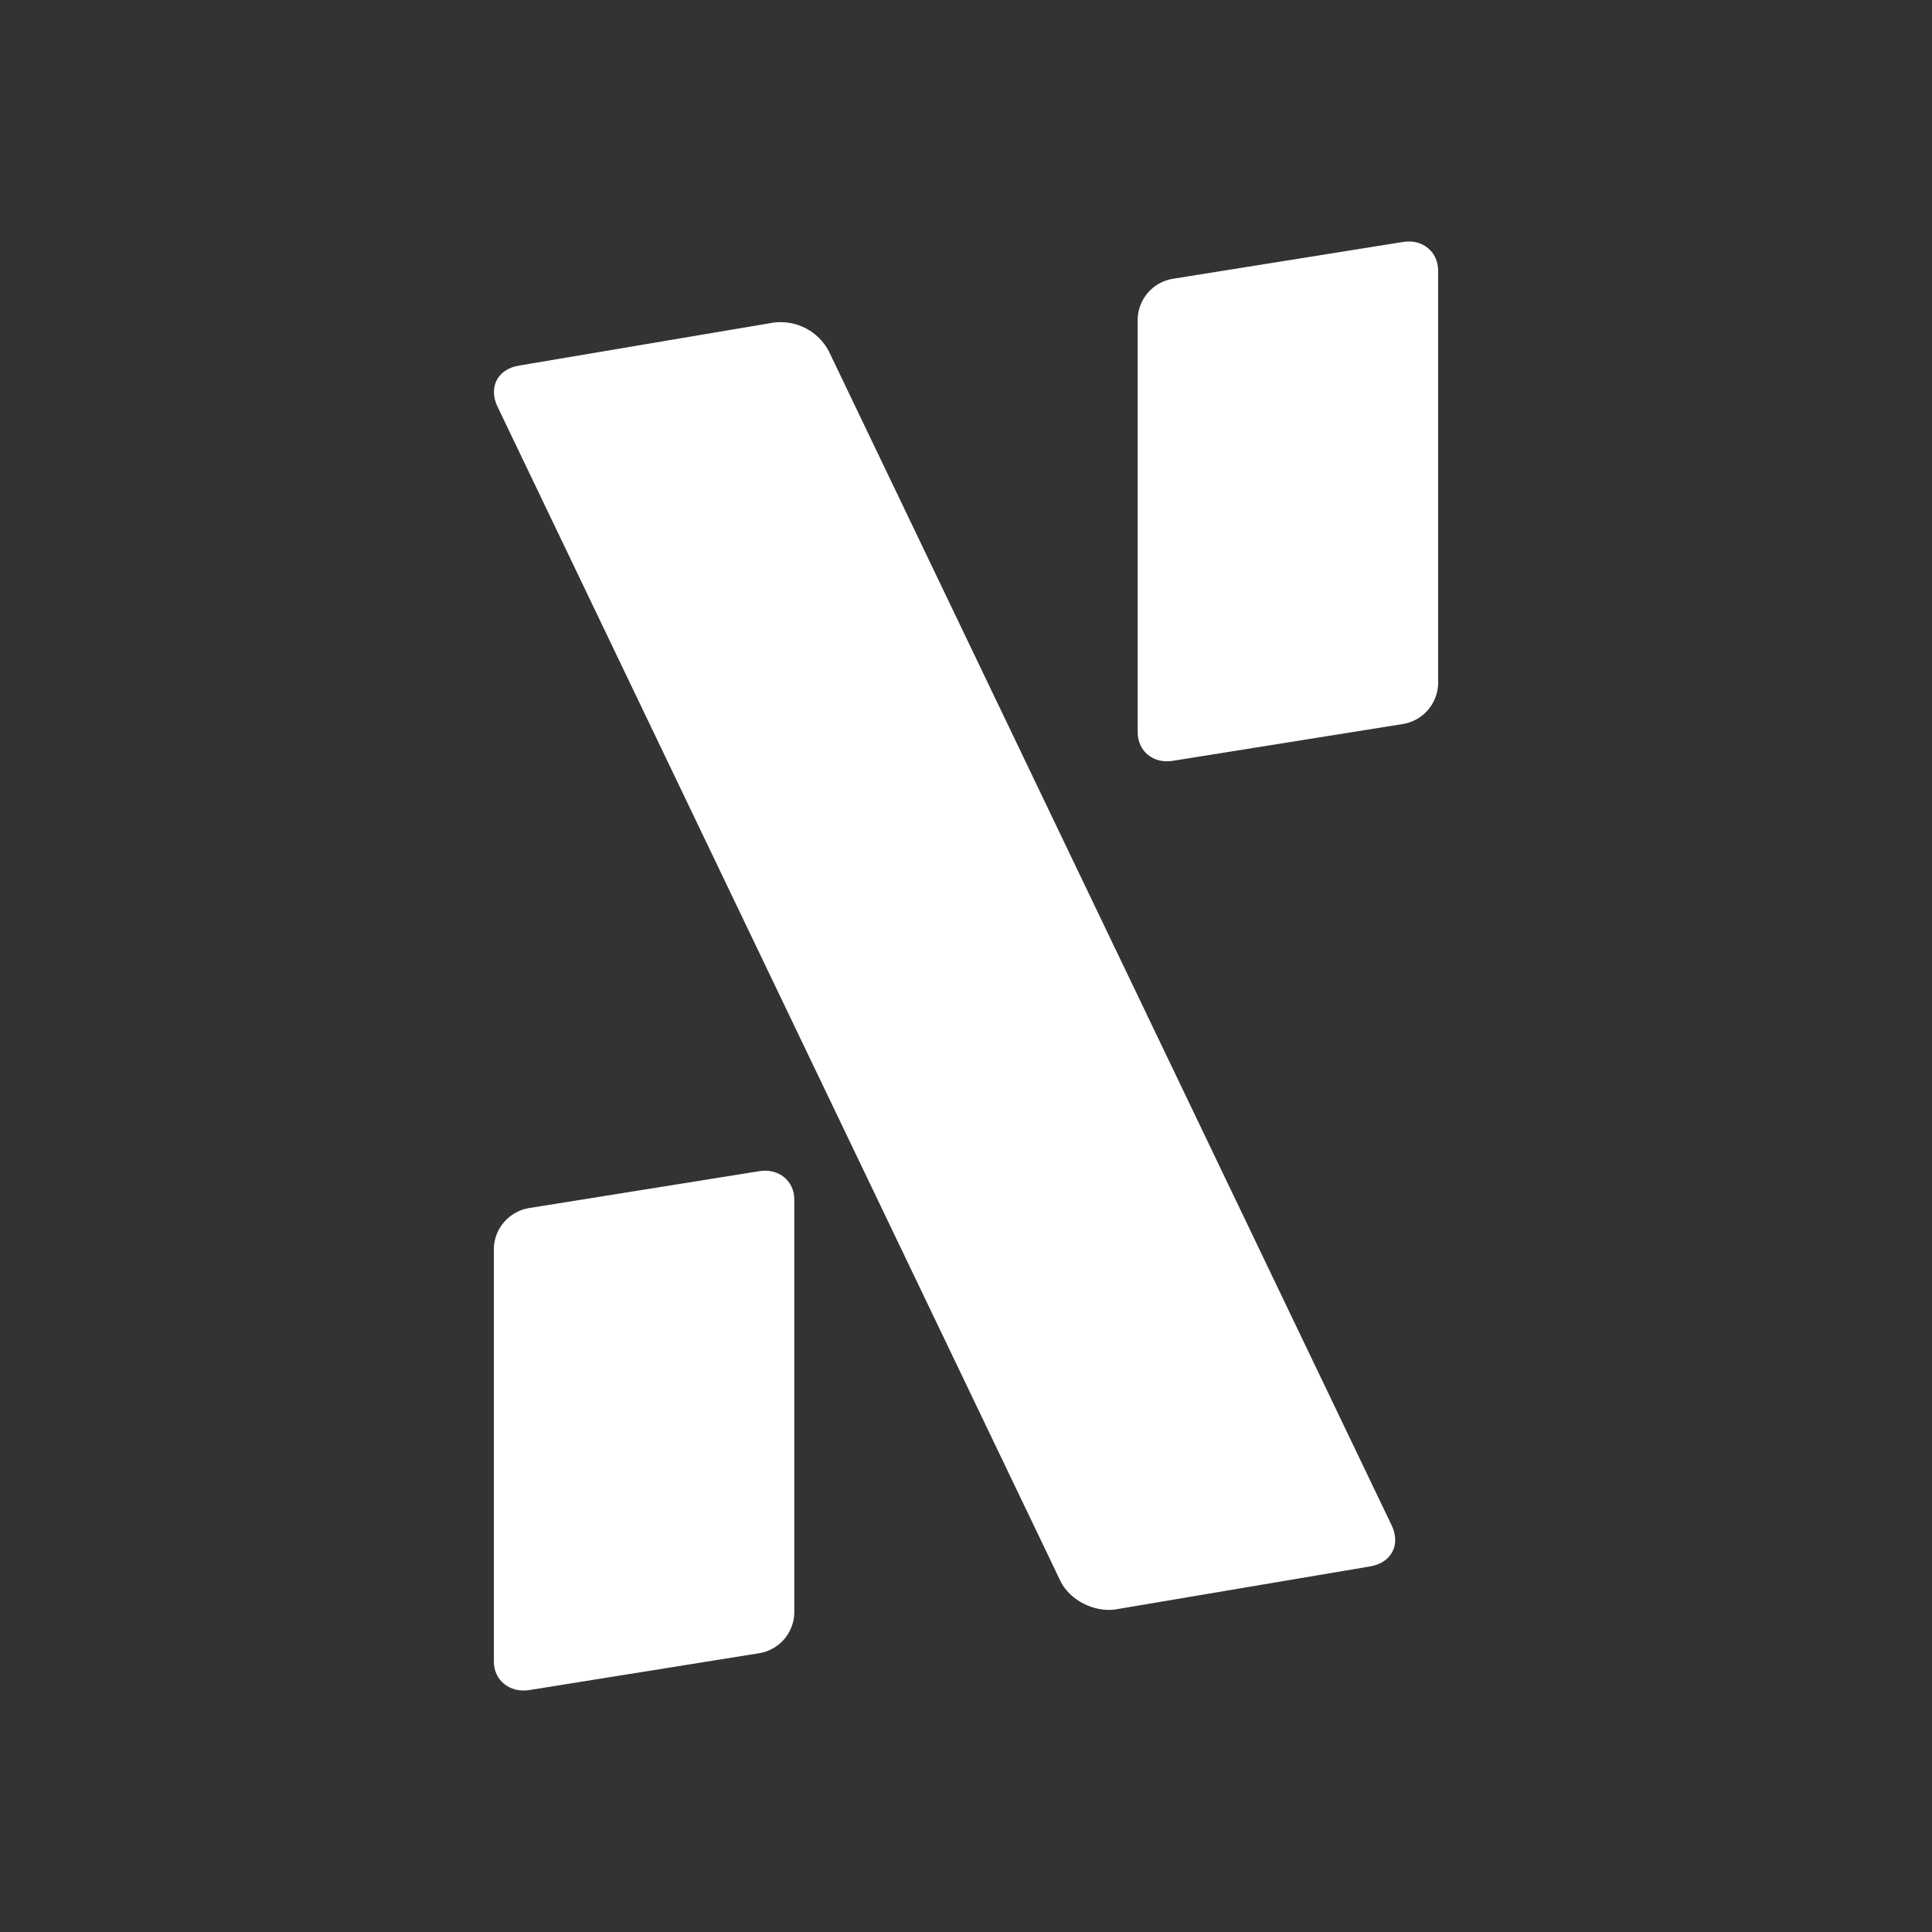 <svg width="24" height="24" viewBox="0 0 24 24" fill="none" xmlns="http://www.w3.org/2000/svg">
<rect x="0" y="0" width="24" height="24" fill="#333333" stroke="none"/>
<path d="M10.294 4.359C10.229 4.238 10.129 4.14 10.008 4.077C9.886 4.014 9.748 3.99 9.611 4.007L6.45 4.541C6.183 4.583 6.066 4.807 6.178 5.047L13.173 19.64C13.285 19.875 13.594 20.035 13.861 19.992L17.017 19.459C17.284 19.416 17.401 19.192 17.29 18.953L10.294 4.359ZM9.867 14.9C9.867 14.671 9.676 14.511 9.436 14.548L6.572 15.007C6.454 15.026 6.347 15.086 6.267 15.175C6.187 15.264 6.141 15.378 6.135 15.498V20.643C6.135 20.872 6.332 21.032 6.572 20.995L9.436 20.536C9.553 20.516 9.659 20.456 9.738 20.367C9.816 20.277 9.862 20.164 9.867 20.046V14.9Z" fill="white"/>
<path d="M17.865 3.363C17.865 3.128 17.673 2.968 17.433 3.005L14.564 3.464C14.447 3.484 14.341 3.544 14.262 3.633C14.184 3.723 14.138 3.836 14.133 3.954V9.1C14.133 9.329 14.325 9.489 14.564 9.452L17.433 8.993C17.55 8.973 17.657 8.913 17.735 8.824C17.814 8.734 17.859 8.621 17.865 8.503V3.357V3.363Z" fill="white"/>
</svg>

